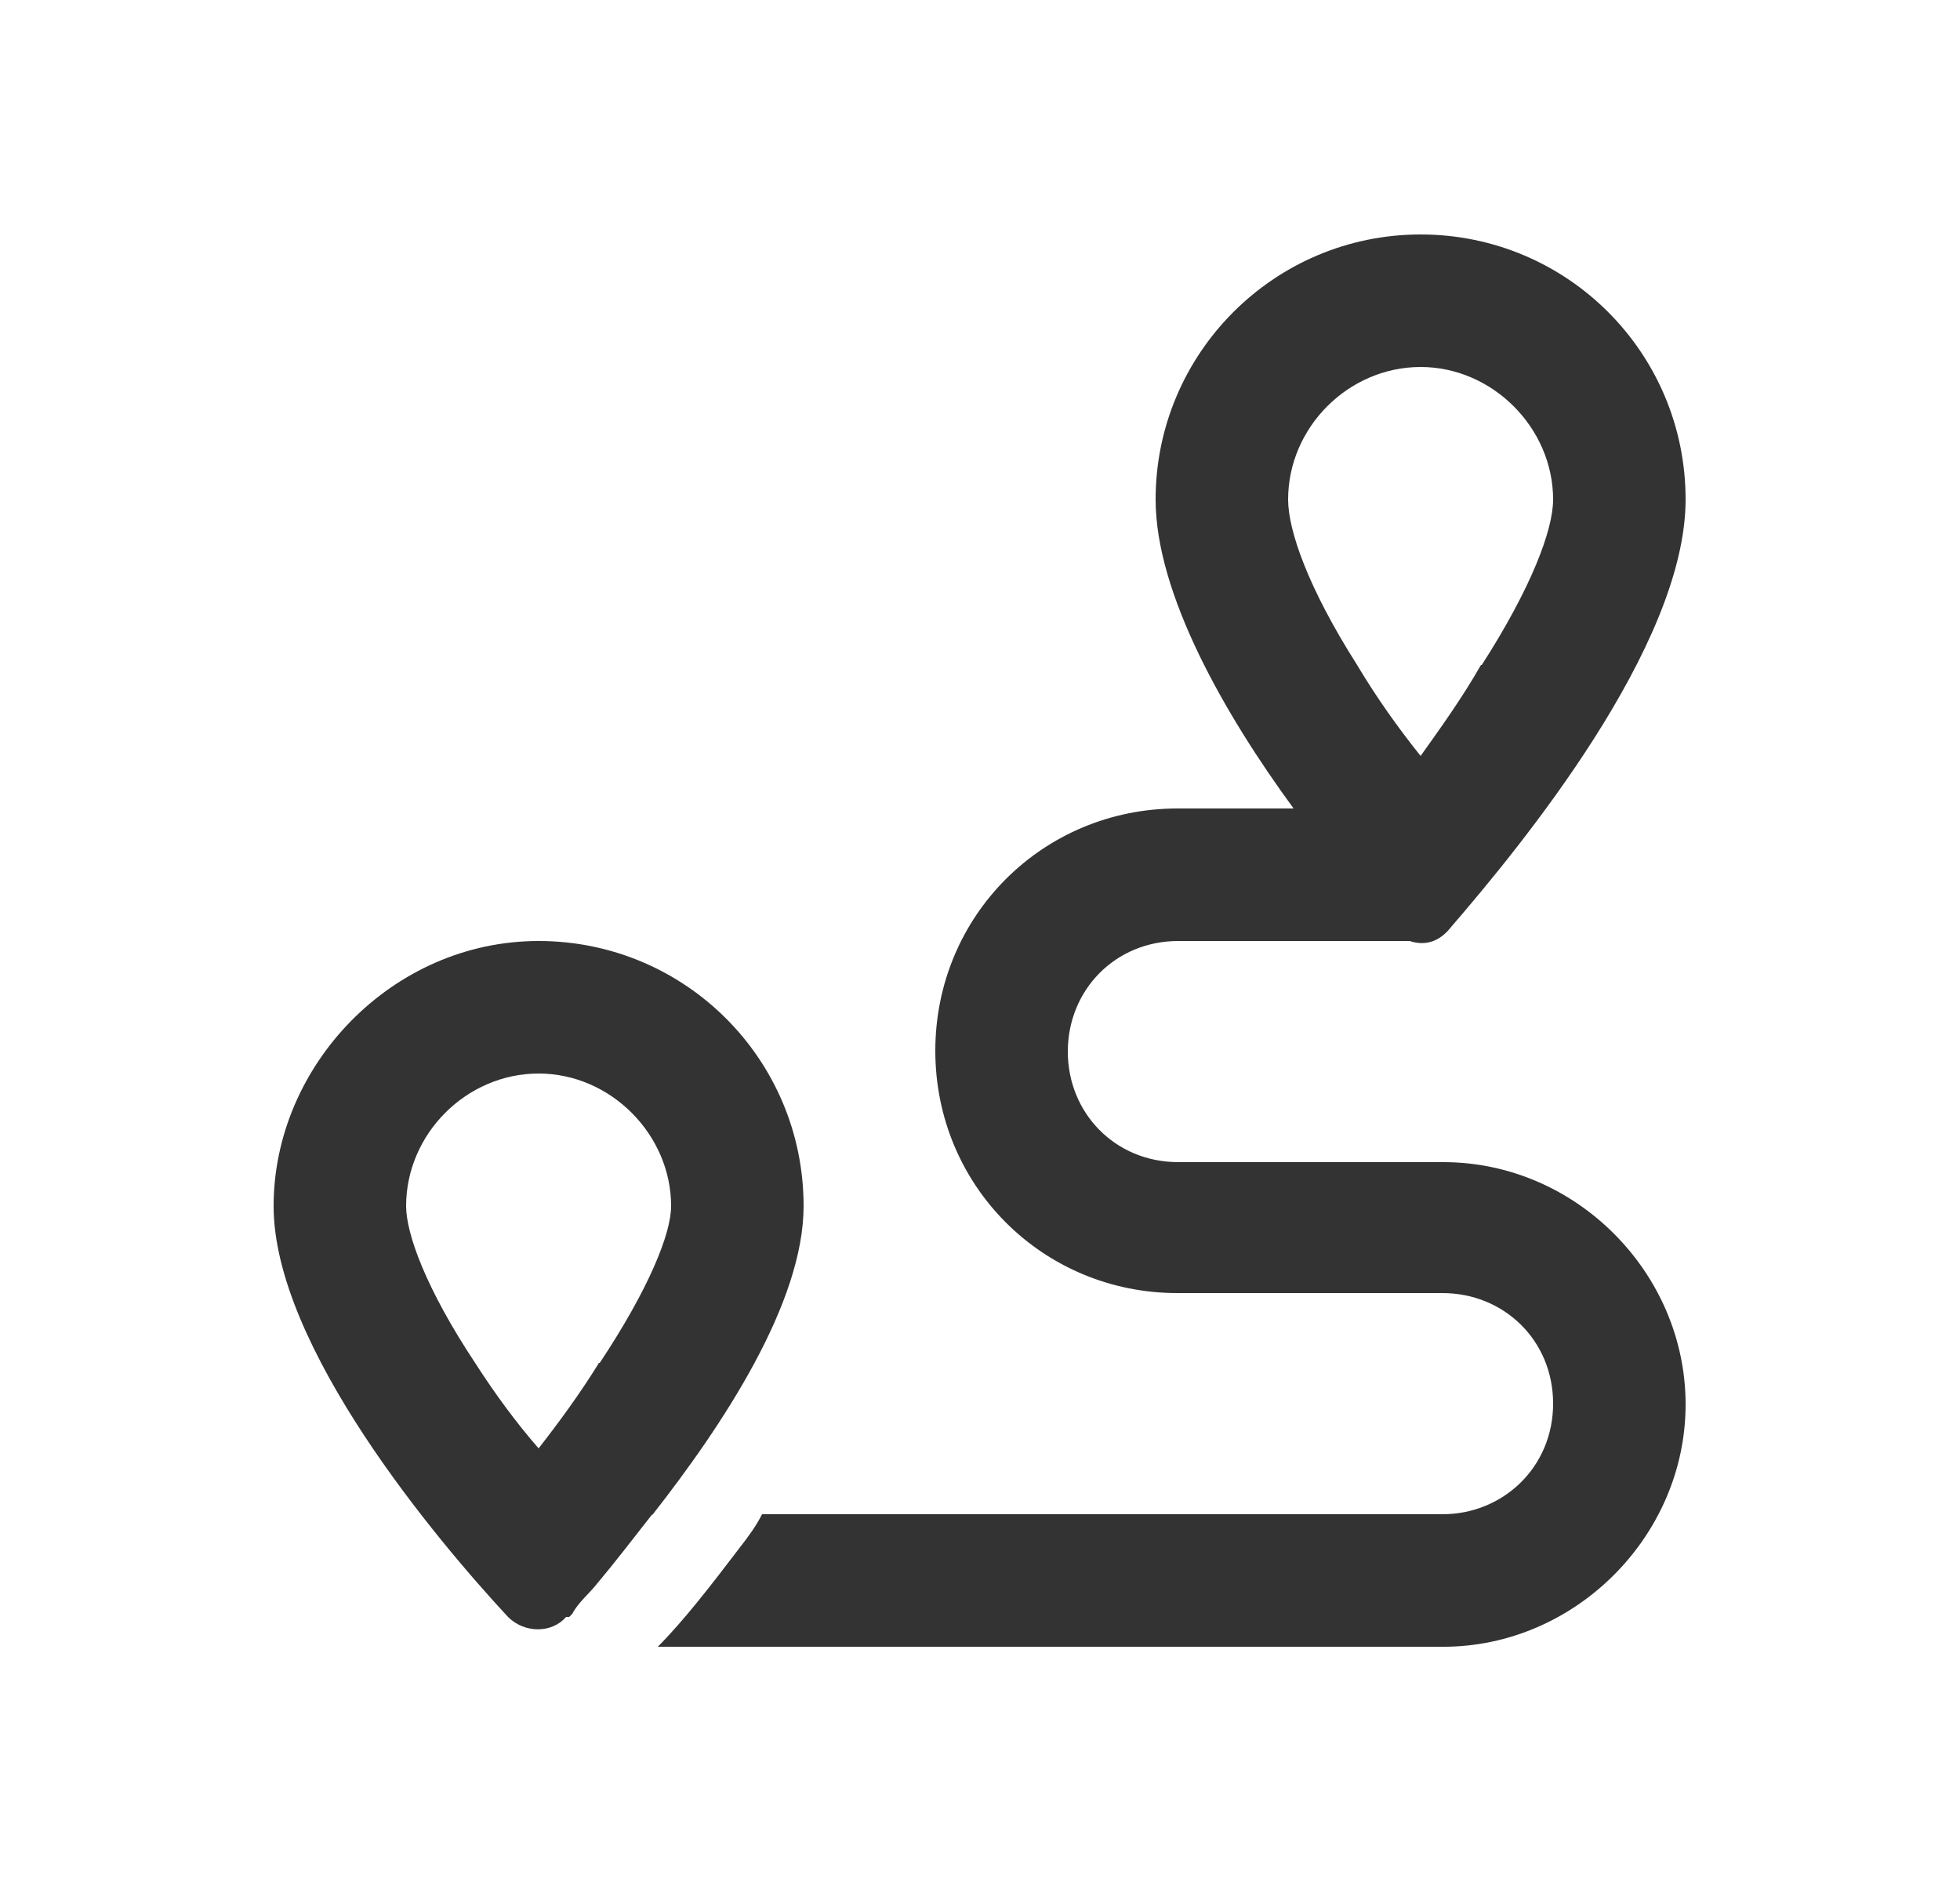 <?xml version="1.0" encoding="UTF-8"?>
<svg id="Layer_1" data-name="Layer 1" xmlns="http://www.w3.org/2000/svg" xmlns:xlink="http://www.w3.org/1999/xlink" viewBox="0 0 25 24">
  <defs>
    <style>
      .cls-1 {
        mask: url(#mask);
      }

      .cls-2 {
        fill: #d9d9d9;
      }

      .cls-3 {
        fill: #333;
      }
    </style>
    <mask id="mask" x=".5" y="0" width="24" height="24" maskUnits="userSpaceOnUse">
      <g id="mask0_2274_36715" data-name="mask0 2274 36715">
        <rect class="cls-2" x=".5" width="24" height="24"/>
      </g>
    </mask>
  </defs>
  <g class="cls-1">
    <path class="cls-3" d="M18.9,8.48c.63-.98.91-1.72.91-2.11,0-.91-.77-1.69-1.69-1.69s-1.69.77-1.69,1.69c0,.39.25,1.12.88,2.11.25.42.53.81.81,1.16.25-.35.53-.74.77-1.16ZM18.51,11.82c-.14.18-.32.25-.53.18h-2.95c-.81,0-1.41.63-1.41,1.41s.6,1.41,1.41,1.41h3.38c1.69,0,3.09,1.41,3.09,3.09s-1.41,3.09-3.09,3.09h-10.02c.32-.32.67-.77,1.05-1.27.11-.14.21-.28.28-.42h8.68c.77,0,1.41-.6,1.41-1.41s-.63-1.41-1.41-1.41h-3.38c-1.72,0-3.09-1.37-3.09-3.09s1.37-3.09,3.09-3.09h1.48c-.88-1.2-1.76-2.74-1.76-3.94,0-1.86,1.51-3.38,3.38-3.38s3.38,1.51,3.38,3.38-2.11,4.43-2.99,5.45ZM7.65,17.38c.63-.95.91-1.65.91-2,0-.91-.77-1.69-1.69-1.69s-1.69.77-1.69,1.69c0,.35.25,1.05.88,2,.25.39.53.77.81,1.09.25-.32.53-.7.77-1.09ZM8.32,19.31c-.25.32-.49.63-.7.88-.11.14-.25.25-.32.39t-.04.04h-.04c-.18.21-.53.21-.74,0-.91-.98-2.99-3.45-2.99-5.24s1.51-3.38,3.38-3.38,3.38,1.51,3.38,3.38c0,1.23-1.02,2.78-1.93,3.94Z"/>
  </g>
</svg>